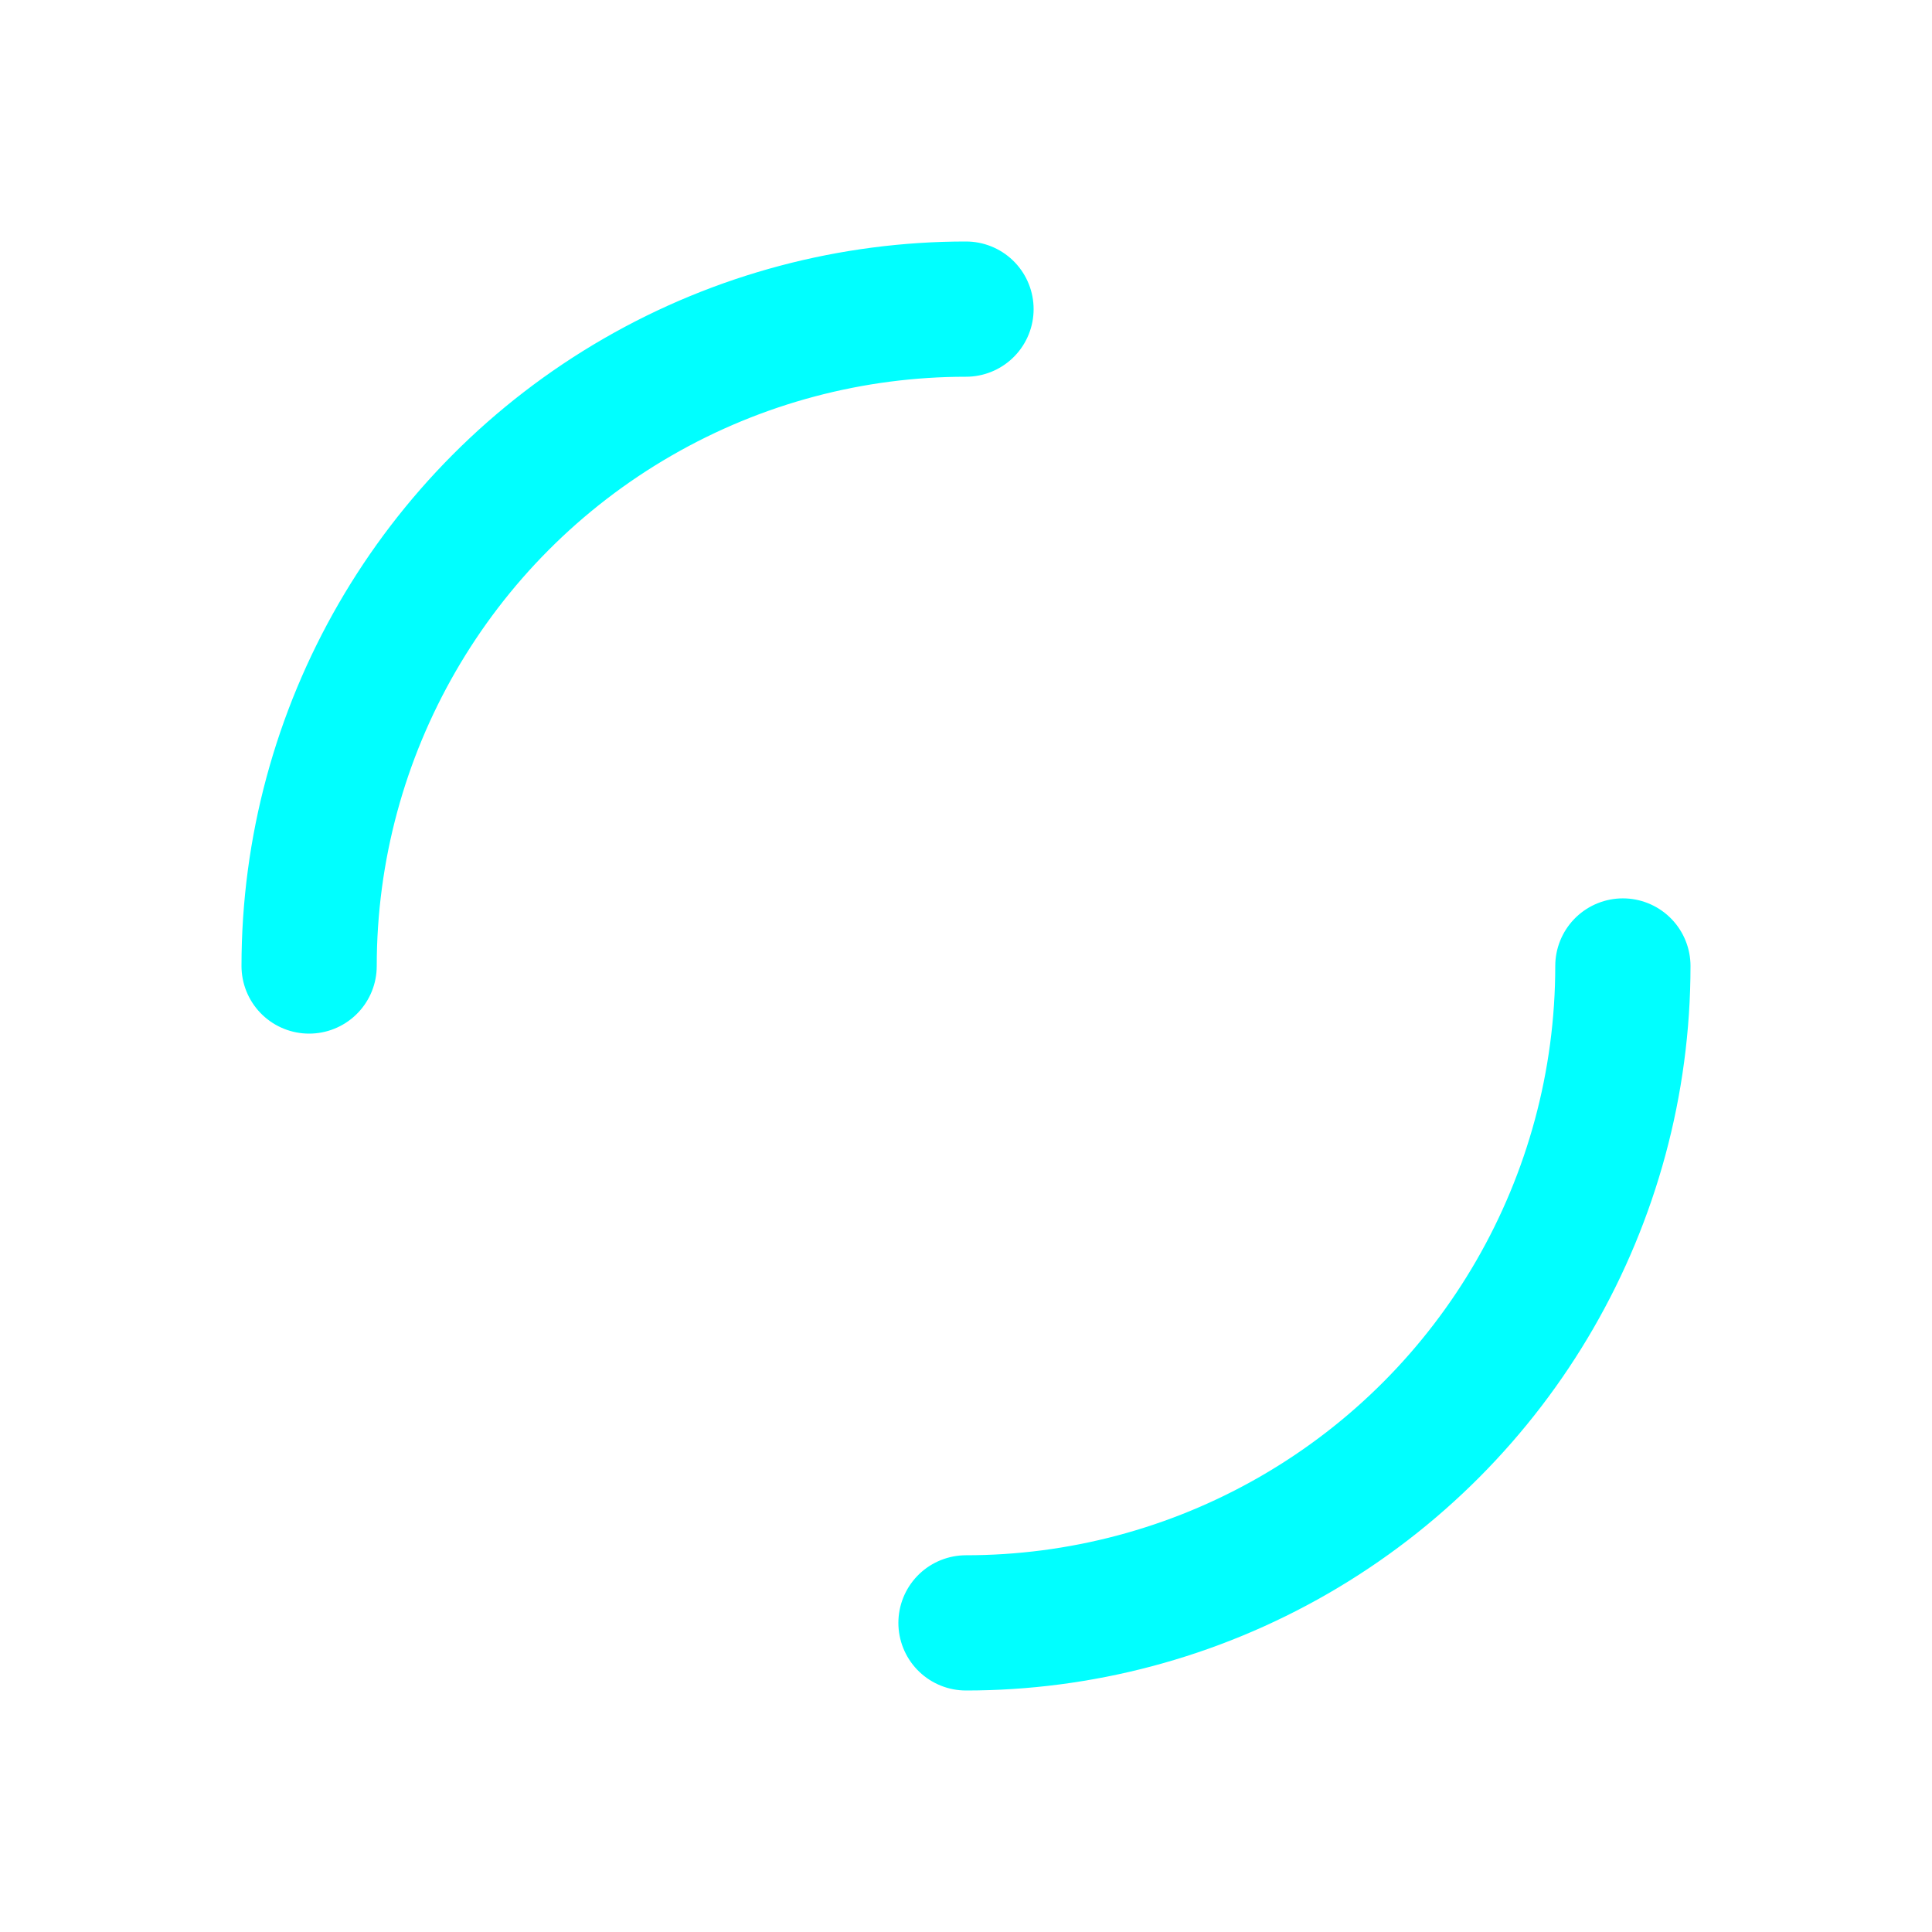 <?xml version="1.0" encoding="utf-8"?>
<svg xmlns="http://www.w3.org/2000/svg" xmlns:xlink="http://www.w3.org/1999/xlink" style="margin: auto; display: block; shape-rendering: auto;" width="200px" height="200px" viewBox="0 0 100 100" preserveAspectRatio="xMidYMid">
  <circle cx="50" cy="50" r="34" stroke-width="7" stroke="#00ffff" stroke-dasharray="53.407 53.407" fill="none" stroke-linecap="round">
    <animateTransform attributeName="transform" type="rotate" repeatCount="indefinite" dur="1.667s" keyTimes="0;1" values="0 50 50;360 50 50"></animateTransform>
  </circle>
</svg>